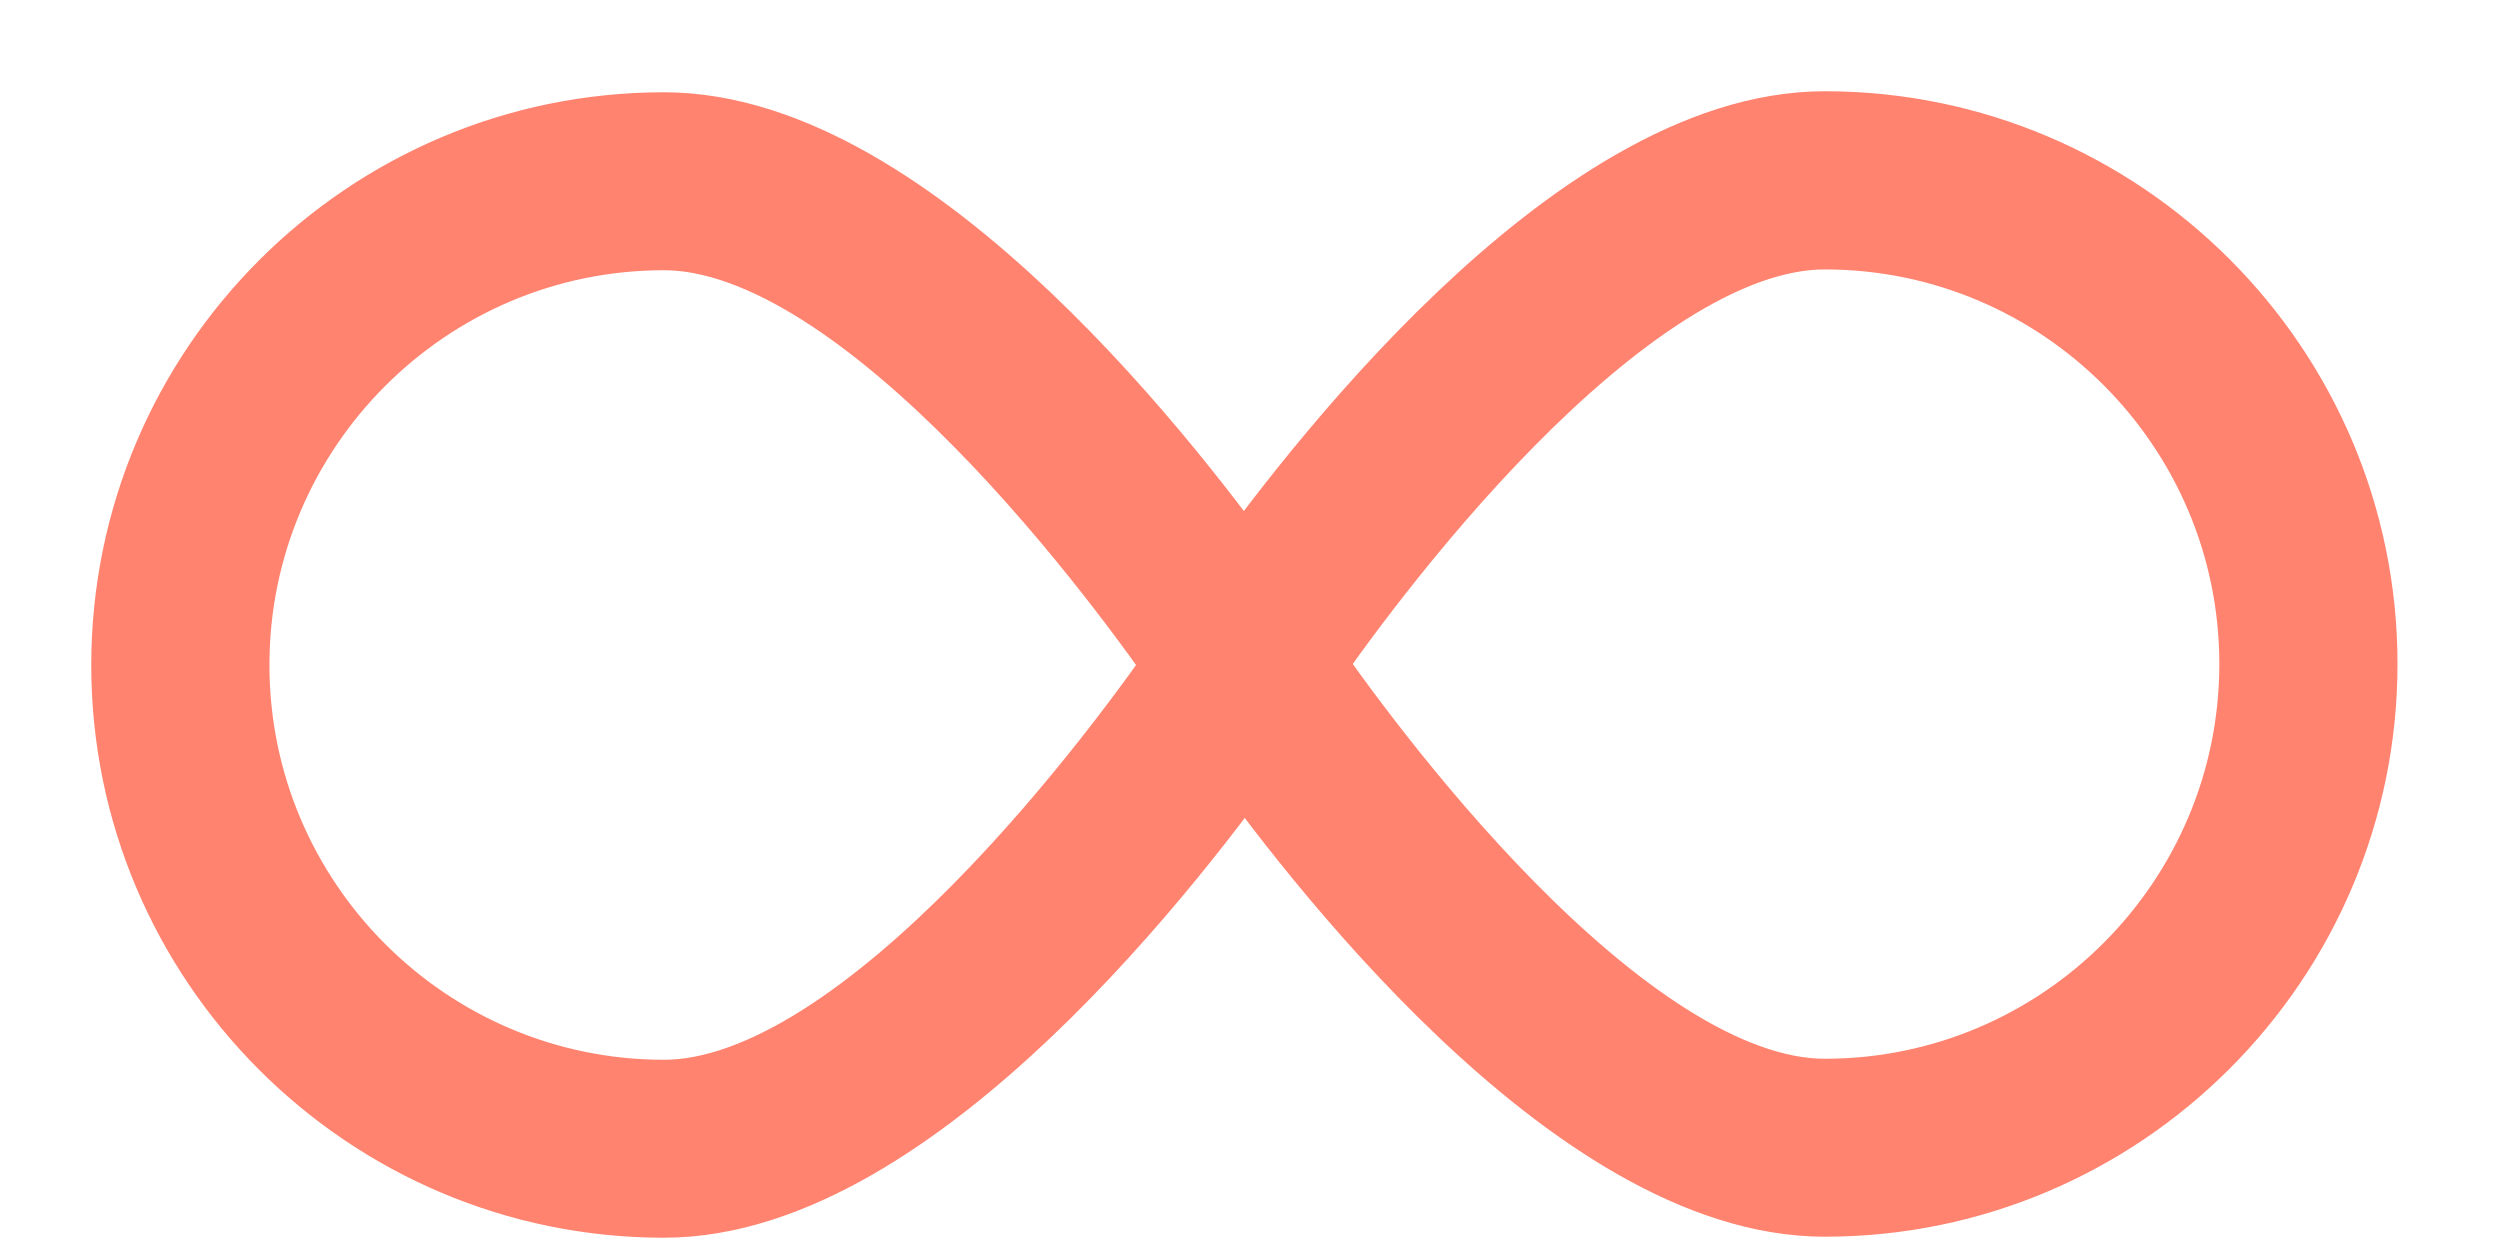 <?xml version="1.0" encoding="UTF-8"?>
<svg width="22px" height="11px" viewBox="0 0 22 11" version="1.1" xmlns="http://www.w3.org/2000/svg" xmlns:xlink="http://www.w3.org/1999/xlink">
    <!-- Generator: sketchtool 49 (51002) - http://www.bohemiancoding.com/sketch -->
    <title>8F28E6CC-DE9A-4A0F-AA74-5B49FCE92326</title>
    <desc>Created with sketchtool.</desc>
    <defs></defs>
    <g id="HOMEPAGE" stroke="none" stroke-width="1" fill="none" fill-rule="evenodd">
        <g id="Home-Page---1.0" transform="translate(-967, -1216)">
            <g id="Group-17" transform="translate(0, 1024)">
                <g id="Page-1" transform="translate(968, 193)">
                    <path d="M15.058,8.817 C13.132,8.817 10.807,5.593 10.293,4.843 C10.807,4.092 13.132,0.871 15.058,0.871 C17.248,0.871 19.03,2.653 19.03,4.843 C19.03,7.034 17.248,8.817 15.058,8.817 M4.843,8.826 C2.653,8.826 0.871,7.043 0.871,4.852 C0.871,2.661 2.653,0.878 4.843,0.878 C6.769,0.878 9.094,4.103 9.609,4.852 C9.094,5.603 6.769,8.826 4.843,8.826 M15.058,0.303 C12.966,0.303 10.678,3.303 9.946,4.343 C9.208,3.294 6.928,0.312 4.843,0.312 C2.34,0.312 0.303,2.349 0.303,4.852 C0.303,7.356 2.34,9.392 4.843,9.392 C6.934,9.392 9.222,6.393 9.954,5.352 C10.691,6.401 12.973,9.383 15.058,9.383 C17.561,9.383 19.598,7.346 19.598,4.843 C19.598,2.34 17.561,0.303 15.058,0.303" id="Fill-1" fill="#FF836F"></path>
                    <path d="M15.058,8.817 C13.132,8.817 10.807,5.593 10.293,4.843 C10.807,4.092 13.132,0.871 15.058,0.871 C17.248,0.871 19.03,2.653 19.03,4.843 C19.03,7.034 17.248,8.817 15.058,8.817 Z M4.843,8.826 C2.653,8.826 0.871,7.043 0.871,4.852 C0.871,2.661 2.653,0.878 4.843,0.878 C6.769,0.878 9.094,4.103 9.609,4.852 C9.094,5.603 6.769,8.826 4.843,8.826 Z M15.058,0.303 C12.966,0.303 10.678,3.303 9.946,4.343 C9.208,3.294 6.928,0.312 4.843,0.312 C2.34,0.312 0.303,2.349 0.303,4.852 C0.303,7.356 2.34,9.392 4.843,9.392 C6.934,9.392 9.222,6.393 9.954,5.352 C10.691,6.401 12.973,9.383 15.058,9.383 C17.561,9.383 19.598,7.346 19.598,4.843 C19.598,2.34 17.561,0.303 15.058,0.303 Z" id="Stroke-3" stroke="#FF836F"></path>
                </g>
            </g>
        </g>
    </g>
</svg>